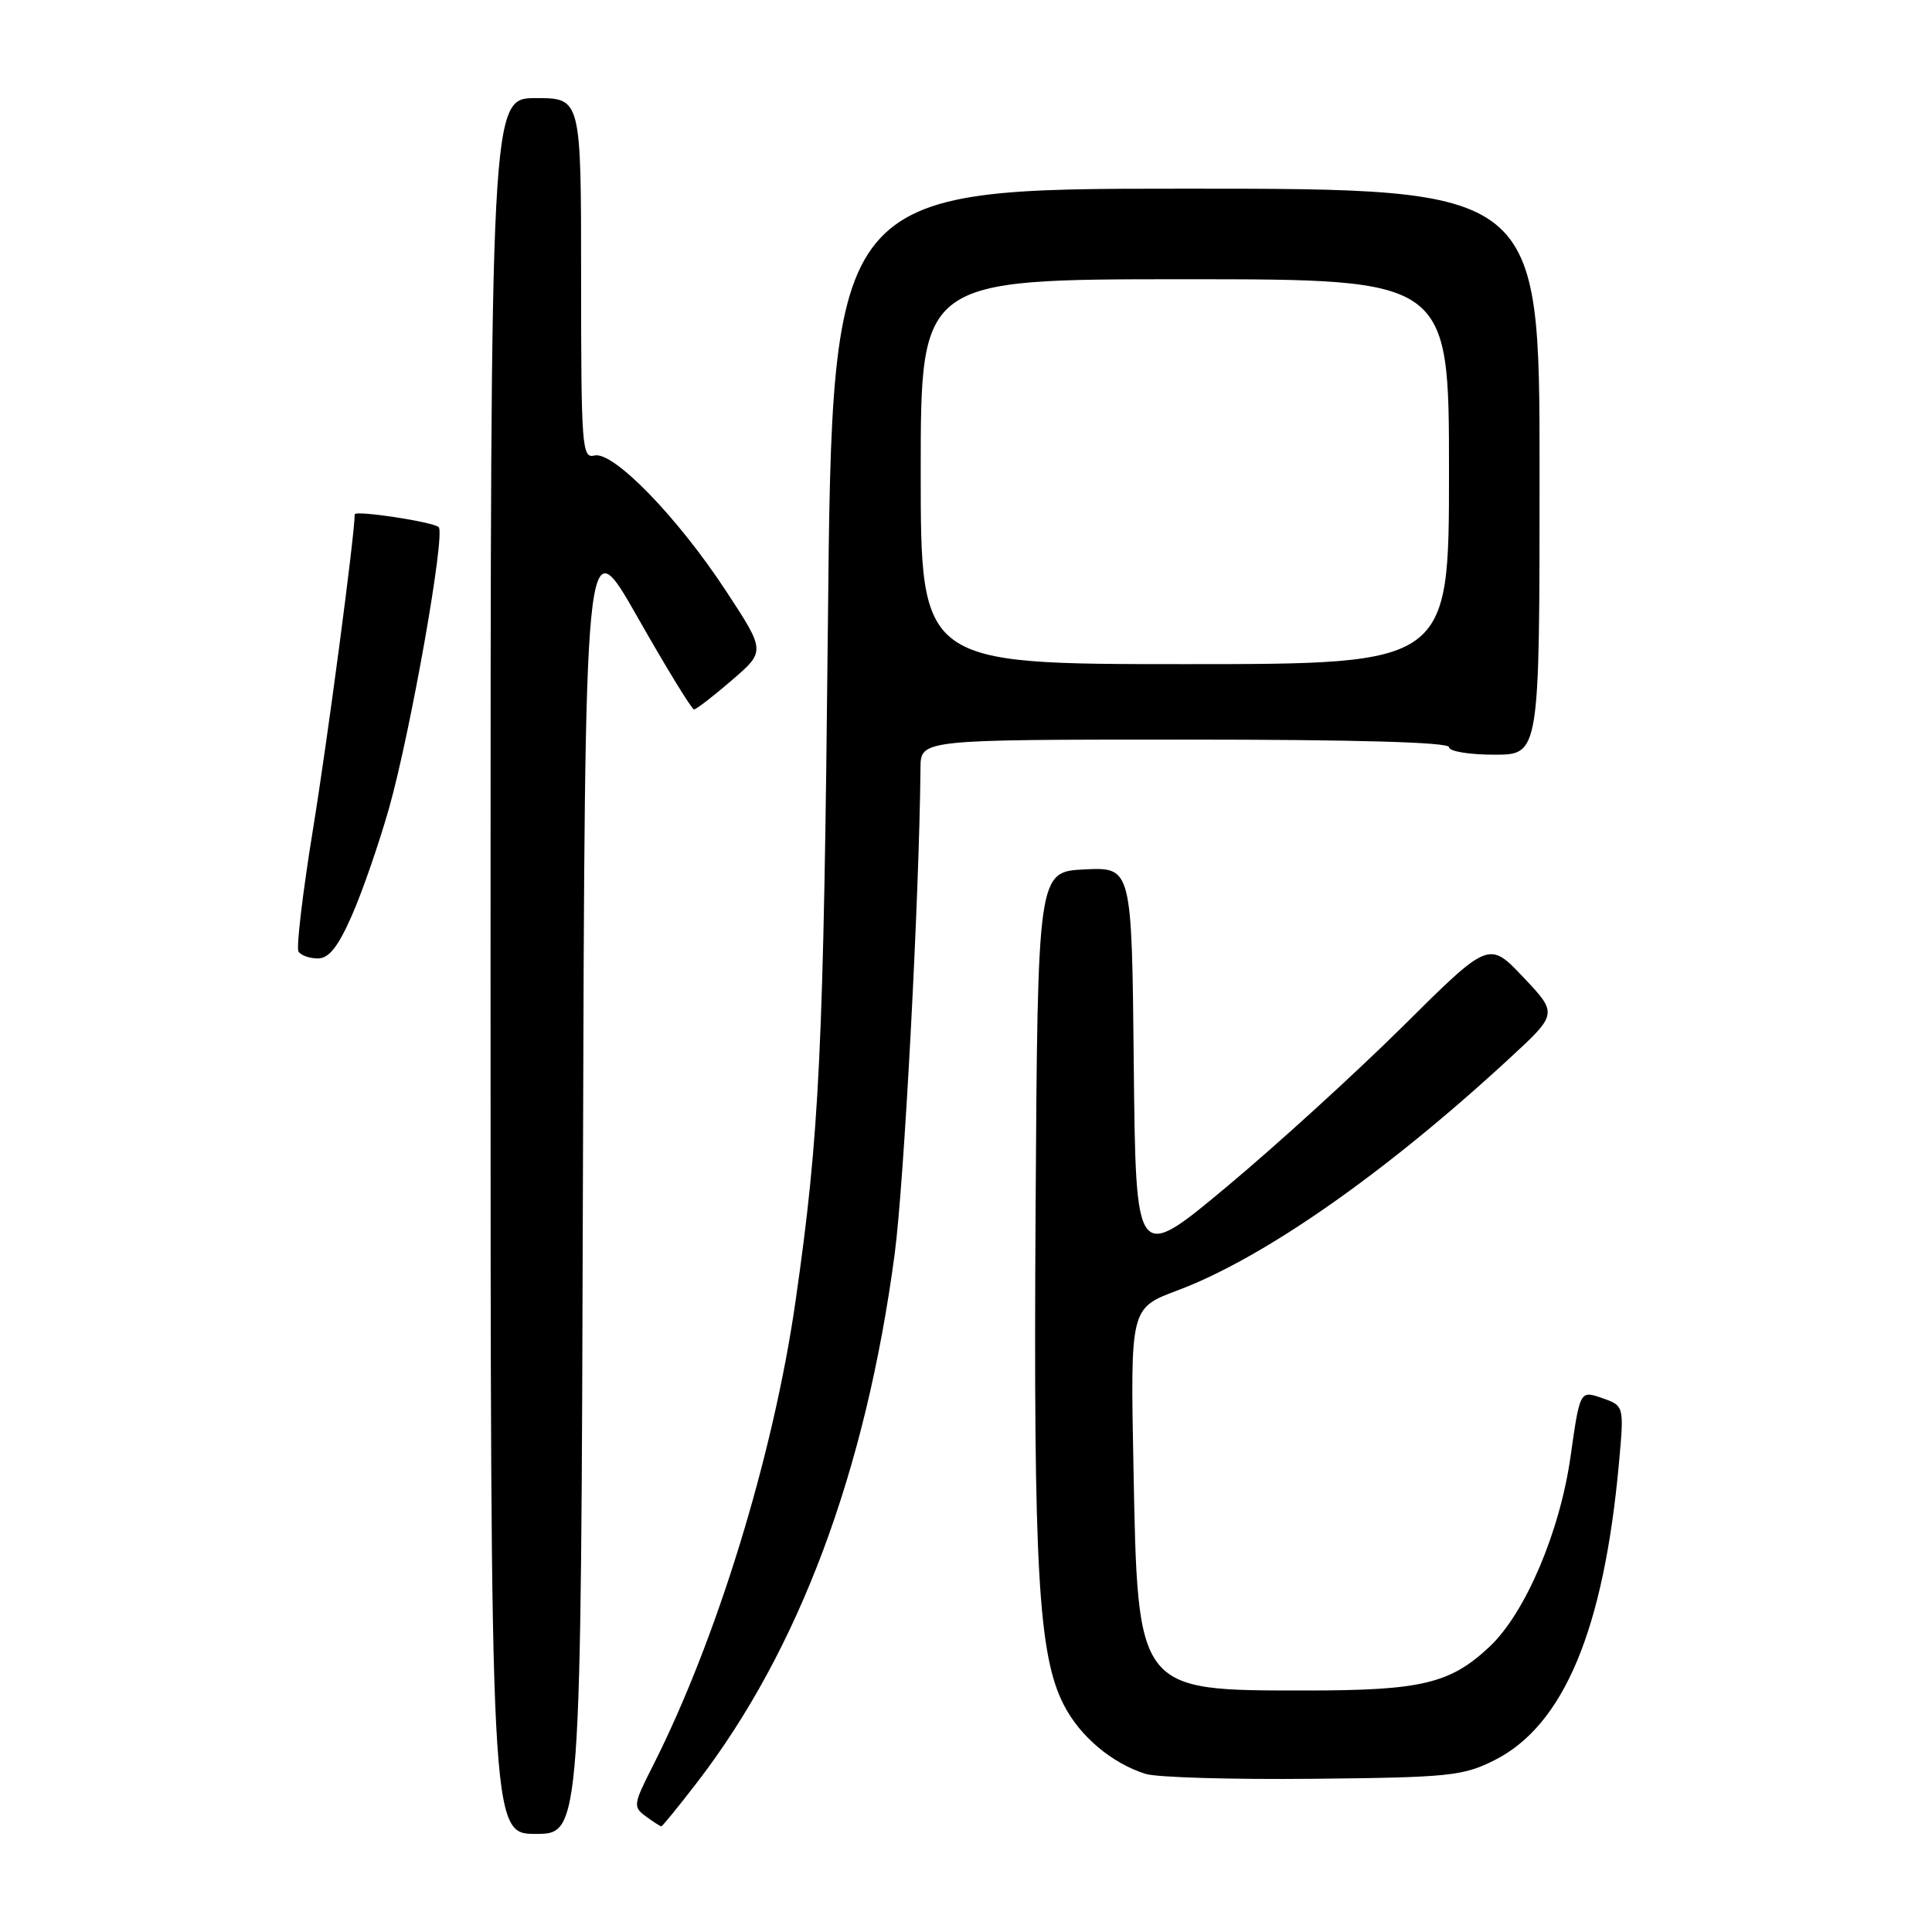 <?xml version="1.0" encoding="UTF-8" standalone="no"?>
<!DOCTYPE svg PUBLIC "-//W3C//DTD SVG 1.1//EN" "http://www.w3.org/Graphics/SVG/1.1/DTD/svg11.dtd" >
<svg xmlns="http://www.w3.org/2000/svg" xmlns:xlink="http://www.w3.org/1999/xlink" version="1.1" viewBox="0 0 256 256">
 <g >
 <path fill="currentColor"
d=" M 77.24 156.25 C 77.50 69.50 77.50 69.50 84.46 81.75 C 88.29 88.49 91.66 94.00 91.96 94.00 C 92.26 94.00 94.51 92.26 96.97 90.14 C 101.44 86.29 101.44 86.29 96.19 78.29 C 89.77 68.50 81.22 59.71 78.75 60.36 C 77.12 60.78 77.00 59.18 77.00 36.91 C 77.00 13.00 77.00 13.00 71.00 13.00 C 65.00 13.00 65.00 13.00 65.00 128.00 C 65.00 243.00 65.00 243.00 70.99 243.00 C 76.99 243.00 76.99 243.00 77.24 156.25 Z  M 92.39 236.15 C 105.87 218.62 114.72 194.95 118.55 166.15 C 119.80 156.71 121.81 118.95 121.97 101.75 C 122.00 98.00 122.00 98.00 157.00 98.00 C 179.67 98.00 192.00 98.35 192.00 99.00 C 192.00 99.56 194.67 100.00 198.00 100.00 C 204.00 100.00 204.00 100.00 204.00 62.50 C 204.00 25.00 204.00 25.00 157.13 25.00 C 110.27 25.00 110.27 25.00 109.70 82.75 C 109.13 139.27 108.61 150.17 105.40 172.50 C 102.46 192.92 94.96 217.30 86.48 234.04 C 83.91 239.10 83.87 239.43 85.58 240.68 C 86.57 241.41 87.49 242.00 87.63 242.00 C 87.77 242.00 89.91 239.37 92.39 236.15 Z  M 198.00 233.25 C 207.19 228.65 212.51 215.98 214.52 193.88 C 215.21 186.27 215.21 186.27 212.28 185.25 C 209.35 184.23 209.35 184.23 208.10 193.04 C 206.69 202.99 202.10 213.76 197.37 218.20 C 192.16 223.09 188.35 224.00 173.08 224.00 C 150.58 224.00 150.76 224.23 150.19 194.41 C 149.78 173.33 149.78 173.33 155.99 171.00 C 167.38 166.74 183.45 155.52 199.96 140.29 C 206.42 134.33 206.42 134.33 201.86 129.50 C 197.29 124.67 197.29 124.67 185.90 135.98 C 179.63 142.19 169.10 151.79 162.50 157.29 C 150.50 167.30 150.50 167.30 150.23 141.10 C 149.97 114.91 149.97 114.91 143.73 115.20 C 137.50 115.50 137.50 115.50 137.22 160.50 C 136.93 207.81 137.58 219.30 140.94 225.87 C 143.07 230.06 147.30 233.63 151.79 235.05 C 153.28 235.52 163.28 235.81 174.00 235.70 C 192.01 235.52 193.84 235.33 198.00 233.25 Z  M 46.61 121.34 C 47.99 118.22 50.21 111.81 51.55 107.09 C 54.41 96.96 59.04 70.78 58.13 69.85 C 57.46 69.16 47.00 67.57 47.00 68.16 C 47.00 70.86 43.39 98.13 41.48 109.83 C 40.11 118.27 39.24 125.58 39.55 126.08 C 39.86 126.59 41.02 127.00 42.11 127.00 C 43.58 127.00 44.78 125.49 46.61 121.34 Z  M 122.00 62.50 C 122.00 37.00 122.00 37.00 157.00 37.00 C 192.00 37.00 192.00 37.00 192.00 62.50 C 192.00 88.00 192.00 88.00 157.00 88.00 C 122.00 88.00 122.00 88.00 122.00 62.50 Z "/>
</g>
</svg>